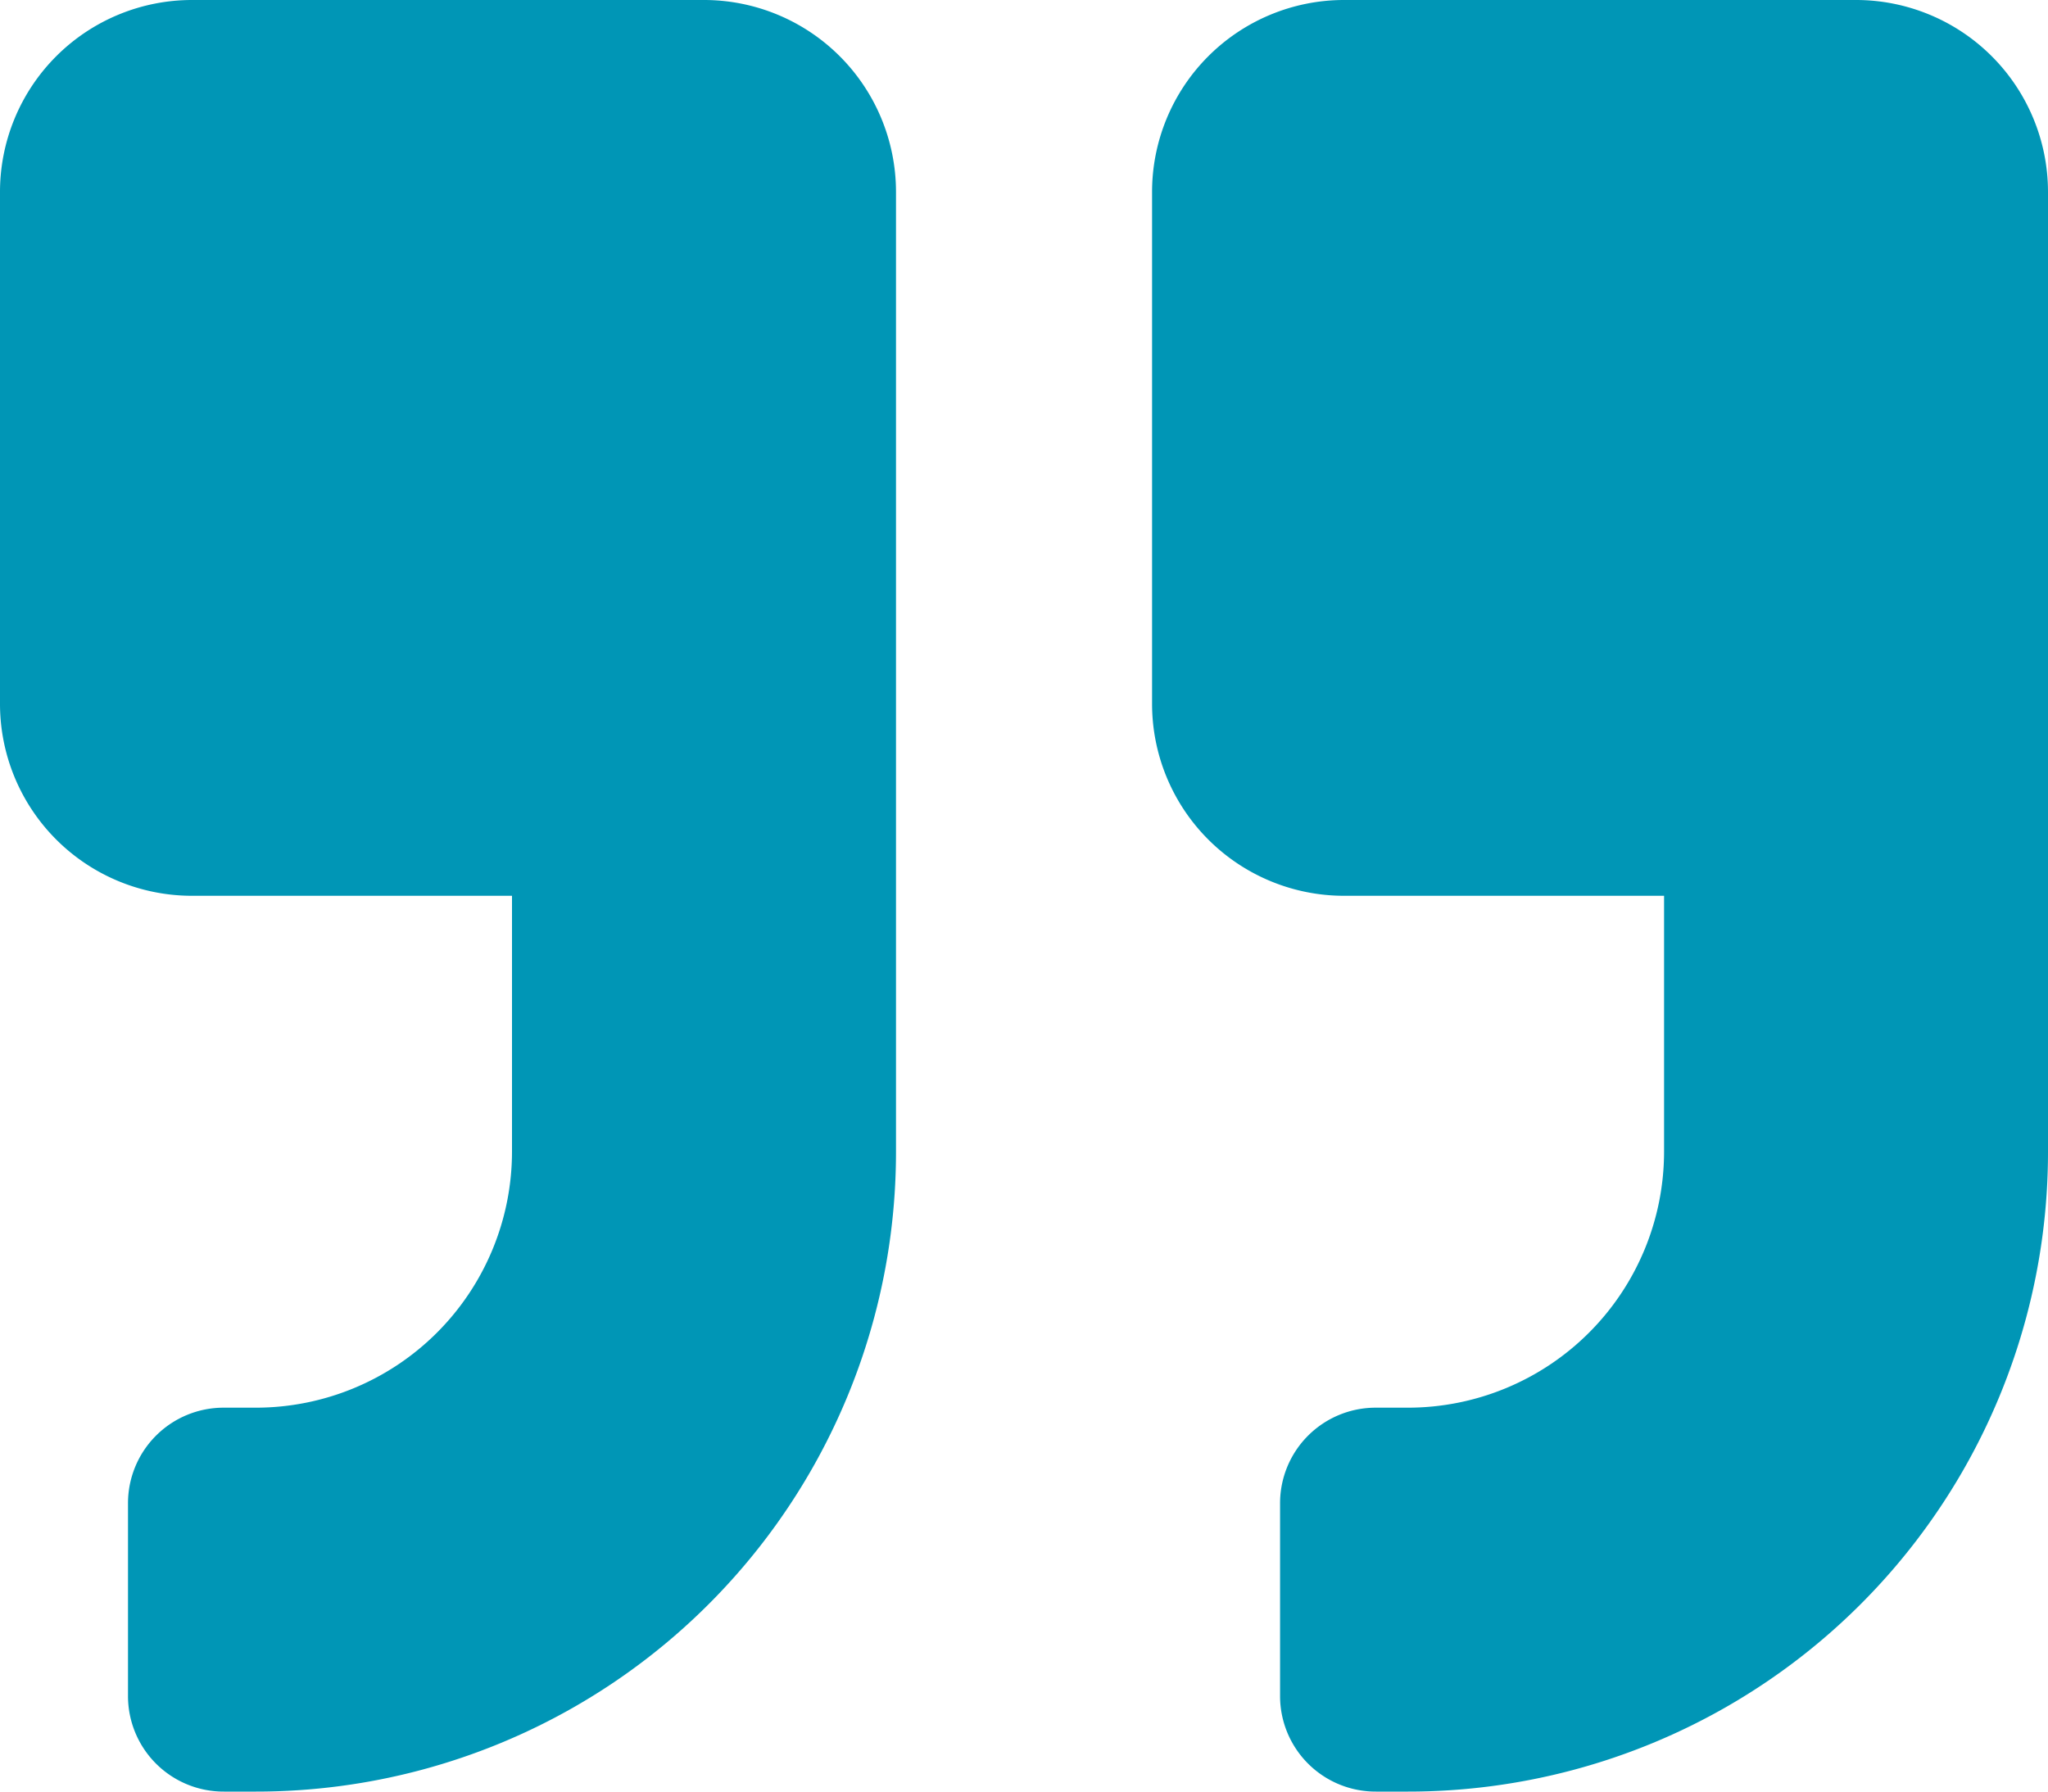 <svg id="quote-right" xmlns="http://www.w3.org/2000/svg" width="30" height="26.25" viewBox="0 0 30 26.25">
  <path id="Path_6331" data-name="Path 6331" d="M27.188,32h-7.5a2.813,2.813,0,0,0-2.812,2.812v7.5a2.813,2.813,0,0,0,2.812,2.813h4.688v3.75a3.753,3.753,0,0,1-3.75,3.75h-.469a1.4,1.4,0,0,0-1.406,1.406v2.813a1.4,1.4,0,0,0,1.406,1.406h.469A9.372,9.372,0,0,0,30,48.875V34.812A2.813,2.813,0,0,0,27.188,32ZM10.313,32h-7.5A2.813,2.813,0,0,0,0,34.812v7.5a2.813,2.813,0,0,0,2.813,2.813H7.5v3.75a3.753,3.753,0,0,1-3.75,3.75H3.281a1.4,1.4,0,0,0-1.406,1.406v2.813A1.4,1.4,0,0,0,3.281,58.25H3.75a9.372,9.372,0,0,0,9.375-9.375V34.812A2.813,2.813,0,0,0,10.313,32Z" transform="translate(0 -32)" fill="#0096b6"/>
</svg>
